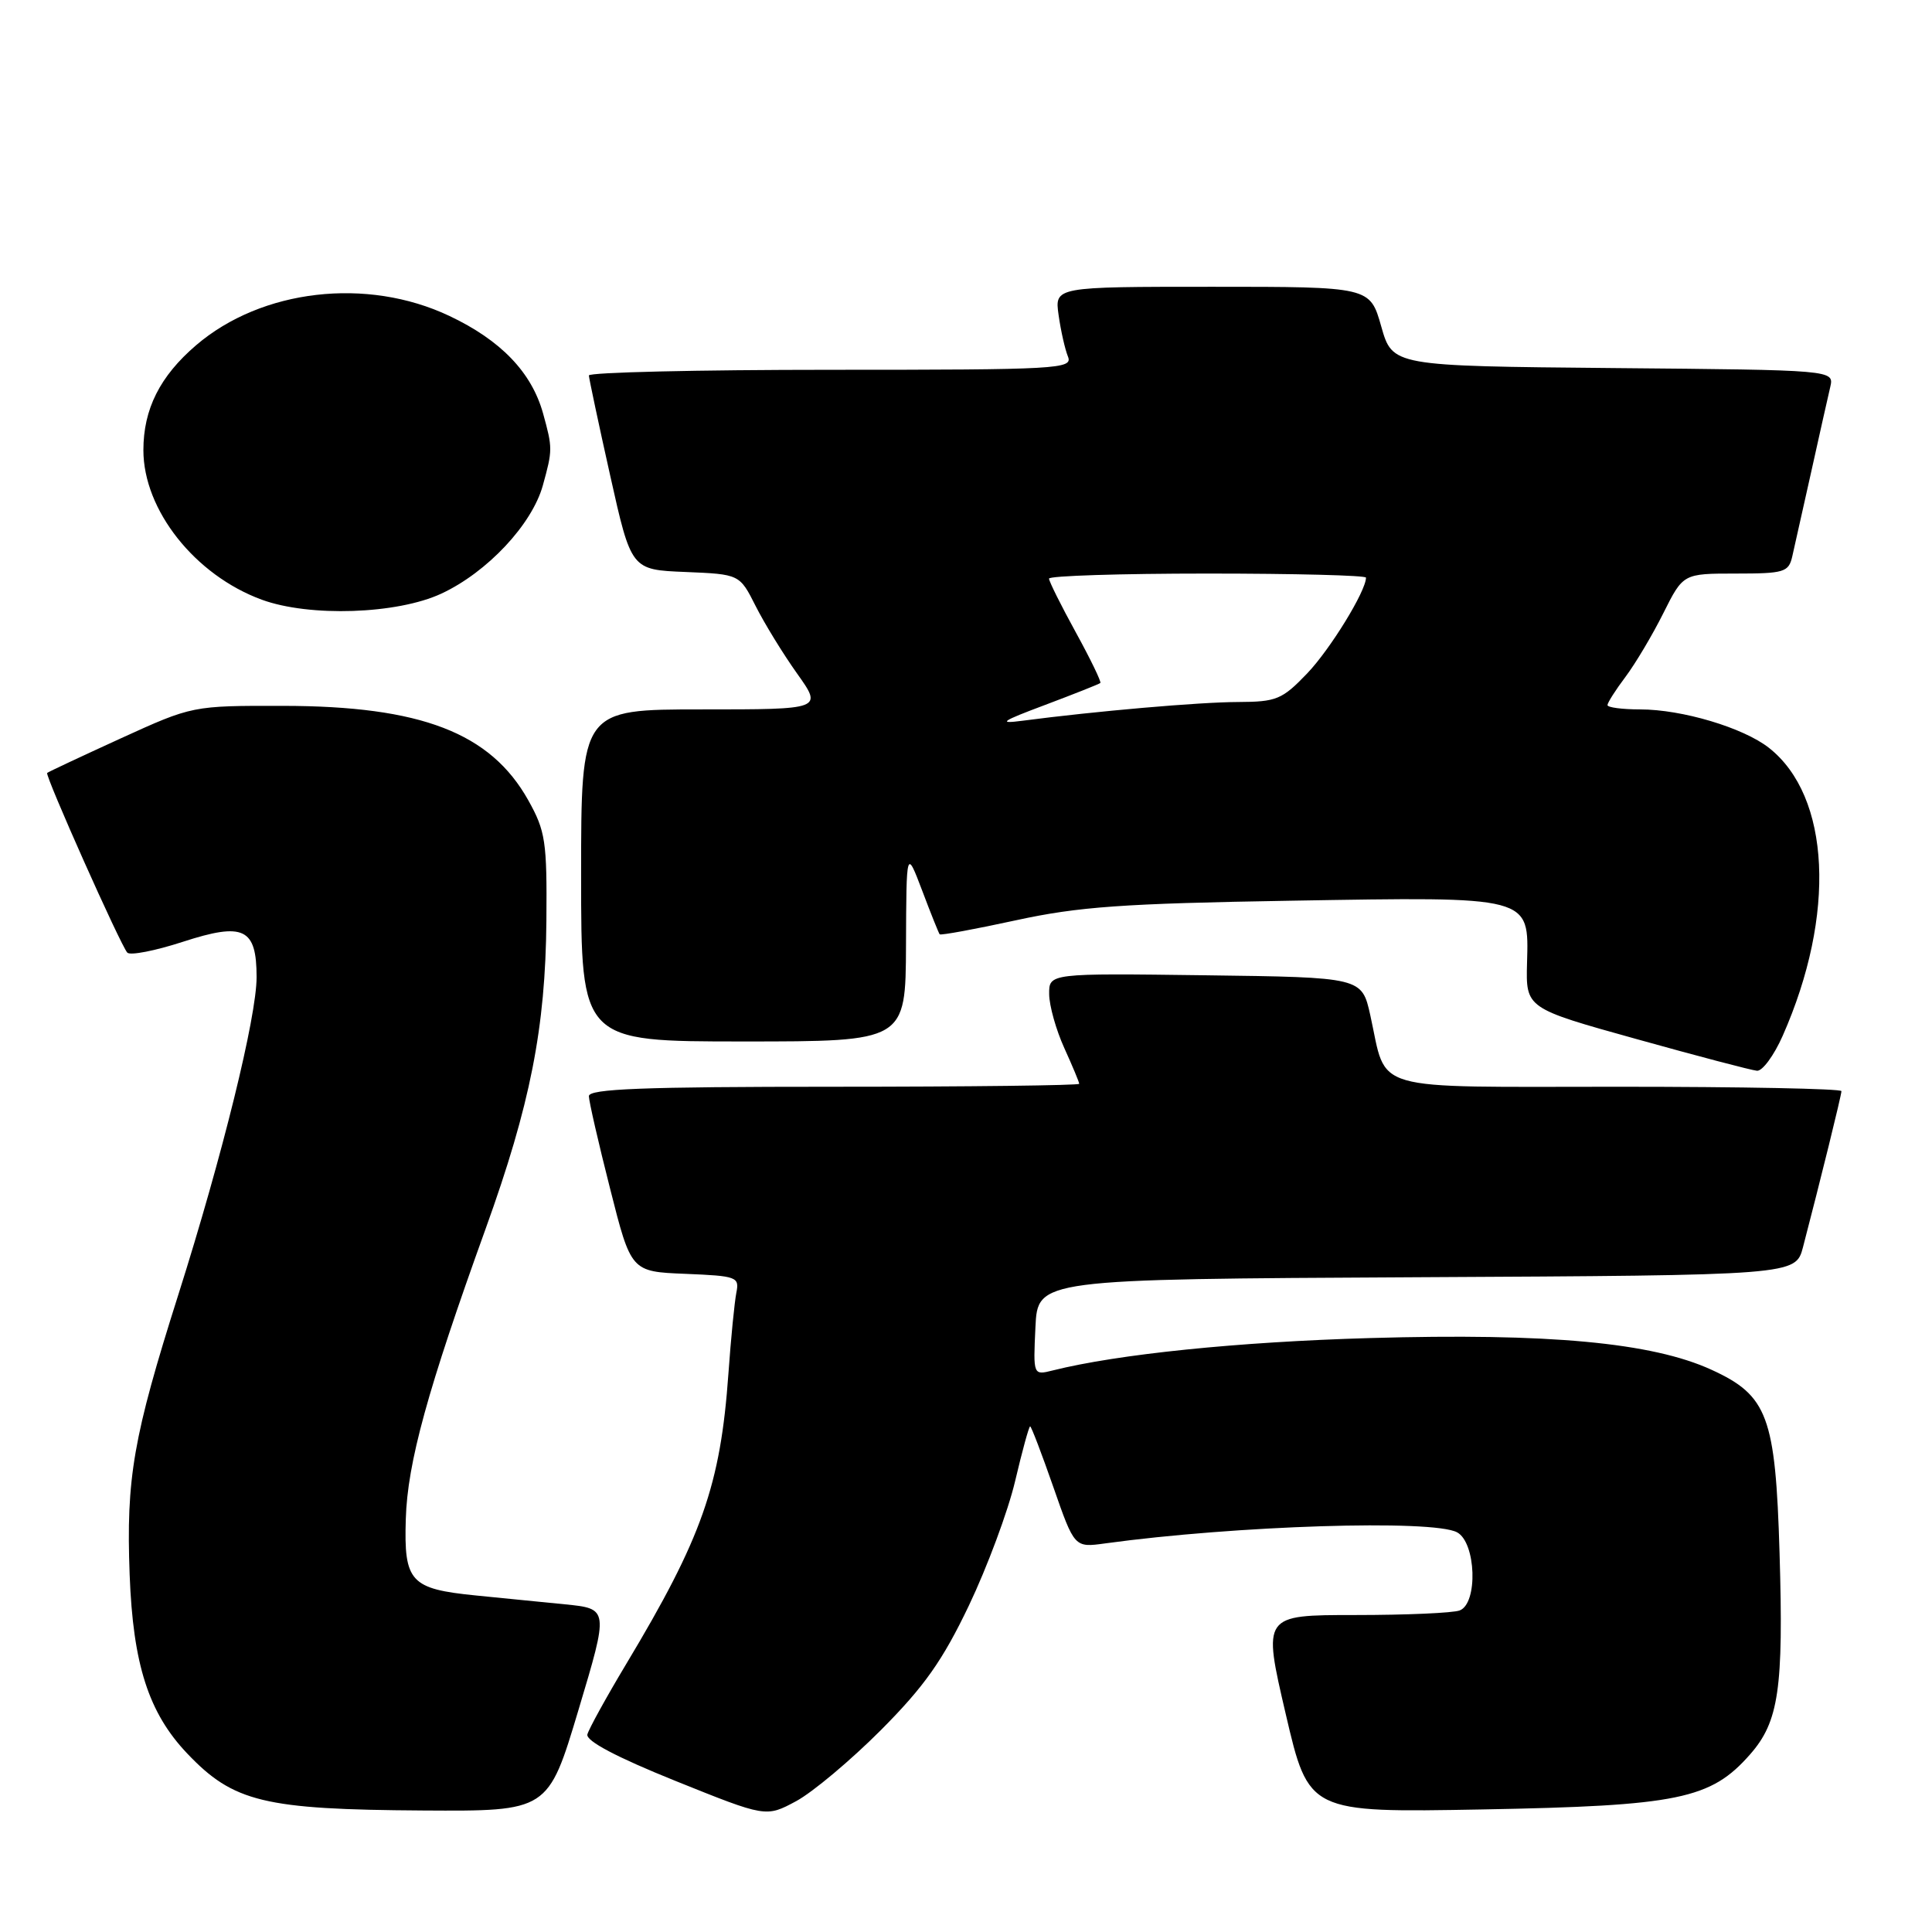 <?xml version="1.0" encoding="UTF-8" standalone="no"?>
<!DOCTYPE svg PUBLIC "-//W3C//DTD SVG 1.1//EN" "http://www.w3.org/Graphics/SVG/1.1/DTD/svg11.dtd" >
<svg xmlns="http://www.w3.org/2000/svg" xmlns:xlink="http://www.w3.org/1999/xlink" version="1.1" viewBox="0 0 256 256">
 <g >
 <path fill="currentColor"
d=" M 116.74 229.23 C 122.48 223.46 124.89 220.05 128.39 212.73 C 130.81 207.65 133.57 200.24 134.51 196.25 C 135.45 192.26 136.34 189.00 136.50 189.00 C 136.65 189.00 138.03 192.62 139.57 197.03 C 142.37 205.07 142.37 205.07 146.43 204.51 C 163.71 202.14 189.84 201.31 193.07 203.04 C 195.59 204.39 195.86 212.45 193.42 213.39 C 192.55 213.73 186.32 214.00 179.57 214.00 C 167.31 214.00 167.31 214.00 170.36 227.09 C 173.41 240.18 173.41 240.18 196.45 239.76 C 222.40 239.28 226.69 238.40 231.90 232.46 C 235.70 228.13 236.34 223.79 235.80 205.76 C 235.26 187.67 234.23 184.91 226.78 181.50 C 218.90 177.89 205.21 176.62 181.52 177.30 C 164.05 177.80 148.12 179.43 139.50 181.59 C 136.90 182.24 136.90 182.24 137.20 175.87 C 137.50 169.50 137.50 169.50 187.71 169.24 C 237.93 168.98 237.93 168.98 238.91 165.24 C 241.20 156.47 244.00 145.12 244.00 144.58 C 244.00 144.26 230.74 144.00 214.54 144.00 C 180.93 144.00 183.86 144.84 181.57 134.52 C 180.45 129.50 180.45 129.50 159.73 129.23 C 139.00 128.96 139.00 128.96 139.02 131.73 C 139.03 133.25 139.93 136.46 141.02 138.86 C 142.11 141.26 143.00 143.39 143.00 143.61 C 143.00 143.82 128.38 144.00 110.50 144.00 C 85.15 144.00 78.01 144.28 78.03 145.25 C 78.04 145.94 79.30 151.45 80.84 157.50 C 83.62 168.50 83.62 168.50 90.82 168.79 C 97.64 169.07 97.99 169.20 97.57 171.29 C 97.33 172.51 96.85 177.32 96.52 182.00 C 95.47 196.78 93.02 203.76 82.97 220.50 C 80.33 224.90 78.02 229.10 77.83 229.82 C 77.62 230.68 81.68 232.83 89.50 235.98 C 101.50 240.81 101.50 240.81 105.50 238.66 C 107.70 237.47 112.75 233.23 116.74 229.23 Z  M 76.65 226.58 C 80.67 213.16 80.67 213.16 74.84 212.58 C 71.63 212.26 66.33 211.73 63.07 211.41 C 54.37 210.54 53.51 209.61 53.77 201.27 C 53.99 193.82 56.65 184.16 64.34 162.84 C 70.27 146.39 72.28 136.21 72.40 122.00 C 72.49 111.49 72.28 110.12 70.00 106.04 C 64.99 97.09 55.79 93.55 37.50 93.53 C 25.50 93.51 25.50 93.51 16.00 97.84 C 10.78 100.23 6.39 102.28 6.25 102.42 C 5.93 102.73 15.99 125.29 16.87 126.23 C 17.25 126.63 20.55 125.99 24.21 124.80 C 32.30 122.17 34.00 122.98 34.00 129.48 C 34.00 134.75 29.48 153.09 23.64 171.52 C 17.64 190.43 16.70 195.86 17.18 208.67 C 17.63 220.56 19.69 226.96 24.80 232.34 C 30.93 238.79 34.98 239.77 56.06 239.90 C 72.63 240.00 72.63 240.00 76.65 226.58 Z  M 236.21 137.26 C 243.31 121.21 242.56 105.52 234.39 99.09 C 230.99 96.42 222.88 94.00 217.32 94.00 C 214.94 94.00 213.00 93.74 213.00 93.43 C 213.00 93.12 214.07 91.43 215.39 89.68 C 216.70 87.93 218.96 84.14 220.40 81.25 C 223.03 76.00 223.03 76.00 230.00 76.00 C 236.40 76.00 237.00 75.82 237.48 73.75 C 237.76 72.51 238.90 67.45 240.00 62.50 C 241.10 57.55 242.23 52.49 242.52 51.27 C 243.03 49.03 243.03 49.03 213.77 48.77 C 184.51 48.50 184.51 48.50 183.02 43.25 C 181.53 38.00 181.53 38.00 160.63 38.00 C 139.74 38.00 139.74 38.00 140.27 41.75 C 140.56 43.81 141.12 46.29 141.51 47.25 C 142.17 48.89 140.29 49.00 110.11 49.00 C 92.45 49.00 78.01 49.34 78.03 49.75 C 78.05 50.16 79.31 56.12 80.85 63.00 C 83.64 75.50 83.64 75.50 90.82 75.79 C 98.00 76.09 98.00 76.09 100.12 80.29 C 101.29 82.61 103.76 86.64 105.62 89.25 C 109.00 94.00 109.00 94.00 93.00 94.00 C 77.00 94.00 77.00 94.00 77.00 116.00 C 77.00 138.00 77.00 138.00 98.50 138.00 C 120.00 138.00 120.00 138.00 120.05 125.25 C 120.10 112.50 120.10 112.50 122.19 118.00 C 123.33 121.03 124.38 123.63 124.51 123.80 C 124.65 123.96 129.20 123.12 134.63 121.94 C 142.91 120.14 148.76 119.72 171.00 119.35 C 203.04 118.81 202.58 118.69 202.34 127.60 C 202.18 133.60 202.18 133.60 216.84 137.68 C 224.90 139.93 232.09 141.82 232.81 141.88 C 233.52 141.95 235.06 139.86 236.21 137.26 Z  M 58.50 78.65 C 64.57 75.82 70.49 69.50 71.93 64.32 C 73.23 59.62 73.23 59.38 71.96 54.78 C 70.44 49.33 66.37 45.09 59.54 41.86 C 48.62 36.69 34.67 38.31 25.99 45.74 C 21.19 49.85 19.00 54.21 19.00 59.65 C 19.00 67.58 25.83 76.21 34.68 79.46 C 41.01 81.78 52.63 81.39 58.50 78.65 Z  M 138.50 93.40 C 142.35 91.95 145.63 90.65 145.80 90.50 C 145.96 90.36 144.50 87.34 142.55 83.79 C 140.60 80.24 139.00 77.03 139.00 76.67 C 139.00 76.30 148.45 76.00 160.00 76.00 C 171.55 76.00 181.00 76.24 181.00 76.54 C 181.00 78.33 176.24 86.07 173.19 89.25 C 169.89 92.69 169.14 93.00 164.05 93.02 C 158.93 93.03 145.10 94.24 135.50 95.50 C 132.16 95.94 132.65 95.59 138.50 93.40 Z "/>
</g>
</svg>